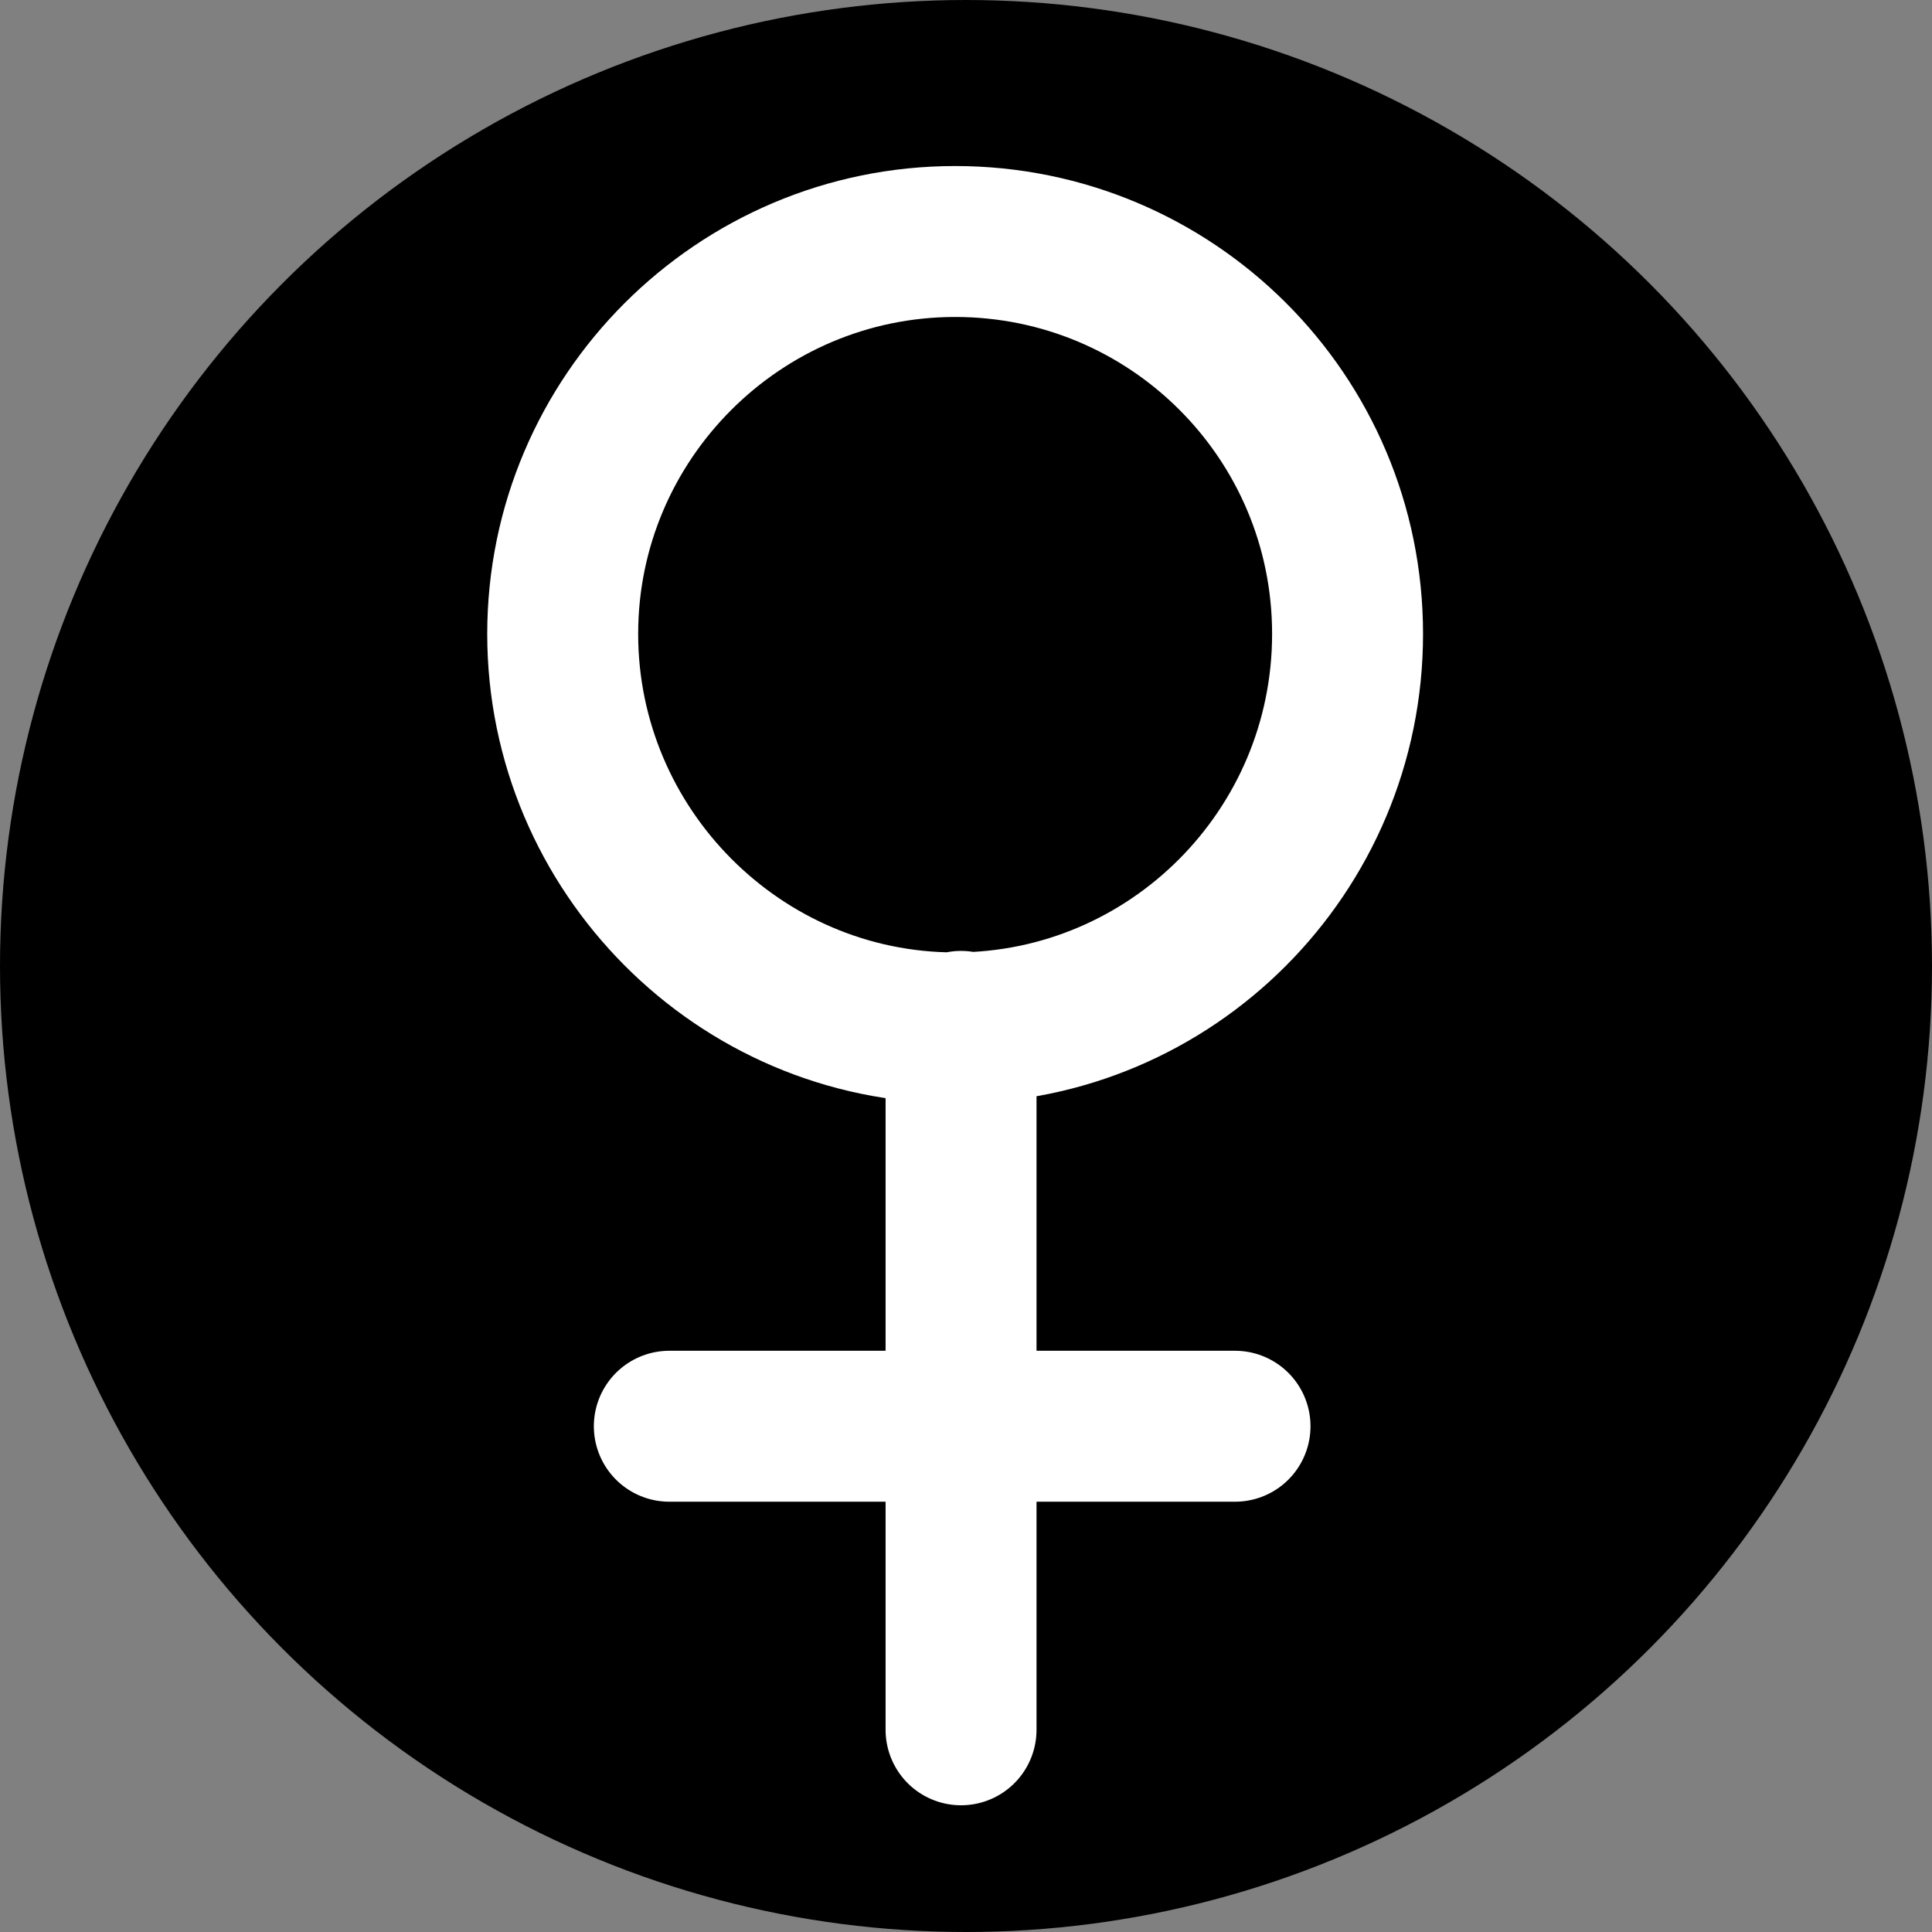 <?xml version="1.0" encoding="UTF-8"?>
<svg width="32px" height="32px" viewBox="0 0 32 32" version="1.1" xmlns="http://www.w3.org/2000/svg" xmlns:xlink="http://www.w3.org/1999/xlink">
    <rect x="0" y="0" width="32" height="32" fill="#808080" stroke="none"/>
    <title>astro-venus-diap-circle</title>
    <g id="astro" stroke="none" stroke-width="1" fill="none" fill-rule="evenodd">
        <g transform="translate(-80, -232)" id="venus">
            <g transform="translate(80, 75)">
                <g id="diap" transform="translate(0, 117)">
                    <g id="astro-venus-diap-circle" transform="translate(0, 40)">
                        <circle id="Oval" fill="#000000" cx="16" cy="16" r="16"></circle>
                        <path d="M22.32,10.5 C22.32,6.894 19.401,4 15.82,4 C12.239,4 9.32,6.919 9.32,10.5 C9.32,14.081 12.239,17.025 15.82,17.025 C19.401,17.025 22.32,14.106 22.32,10.5 Z M15.918,28.651 L15.918,17 M11.086,23.623 L20.456,23.623" id="icon" stroke="#FFFFFF" stroke-width="2.5" stroke-linecap="round" stroke-linejoin="round"></path>
                    </g>
                </g>
            </g>
        </g>
    </g>
</svg>